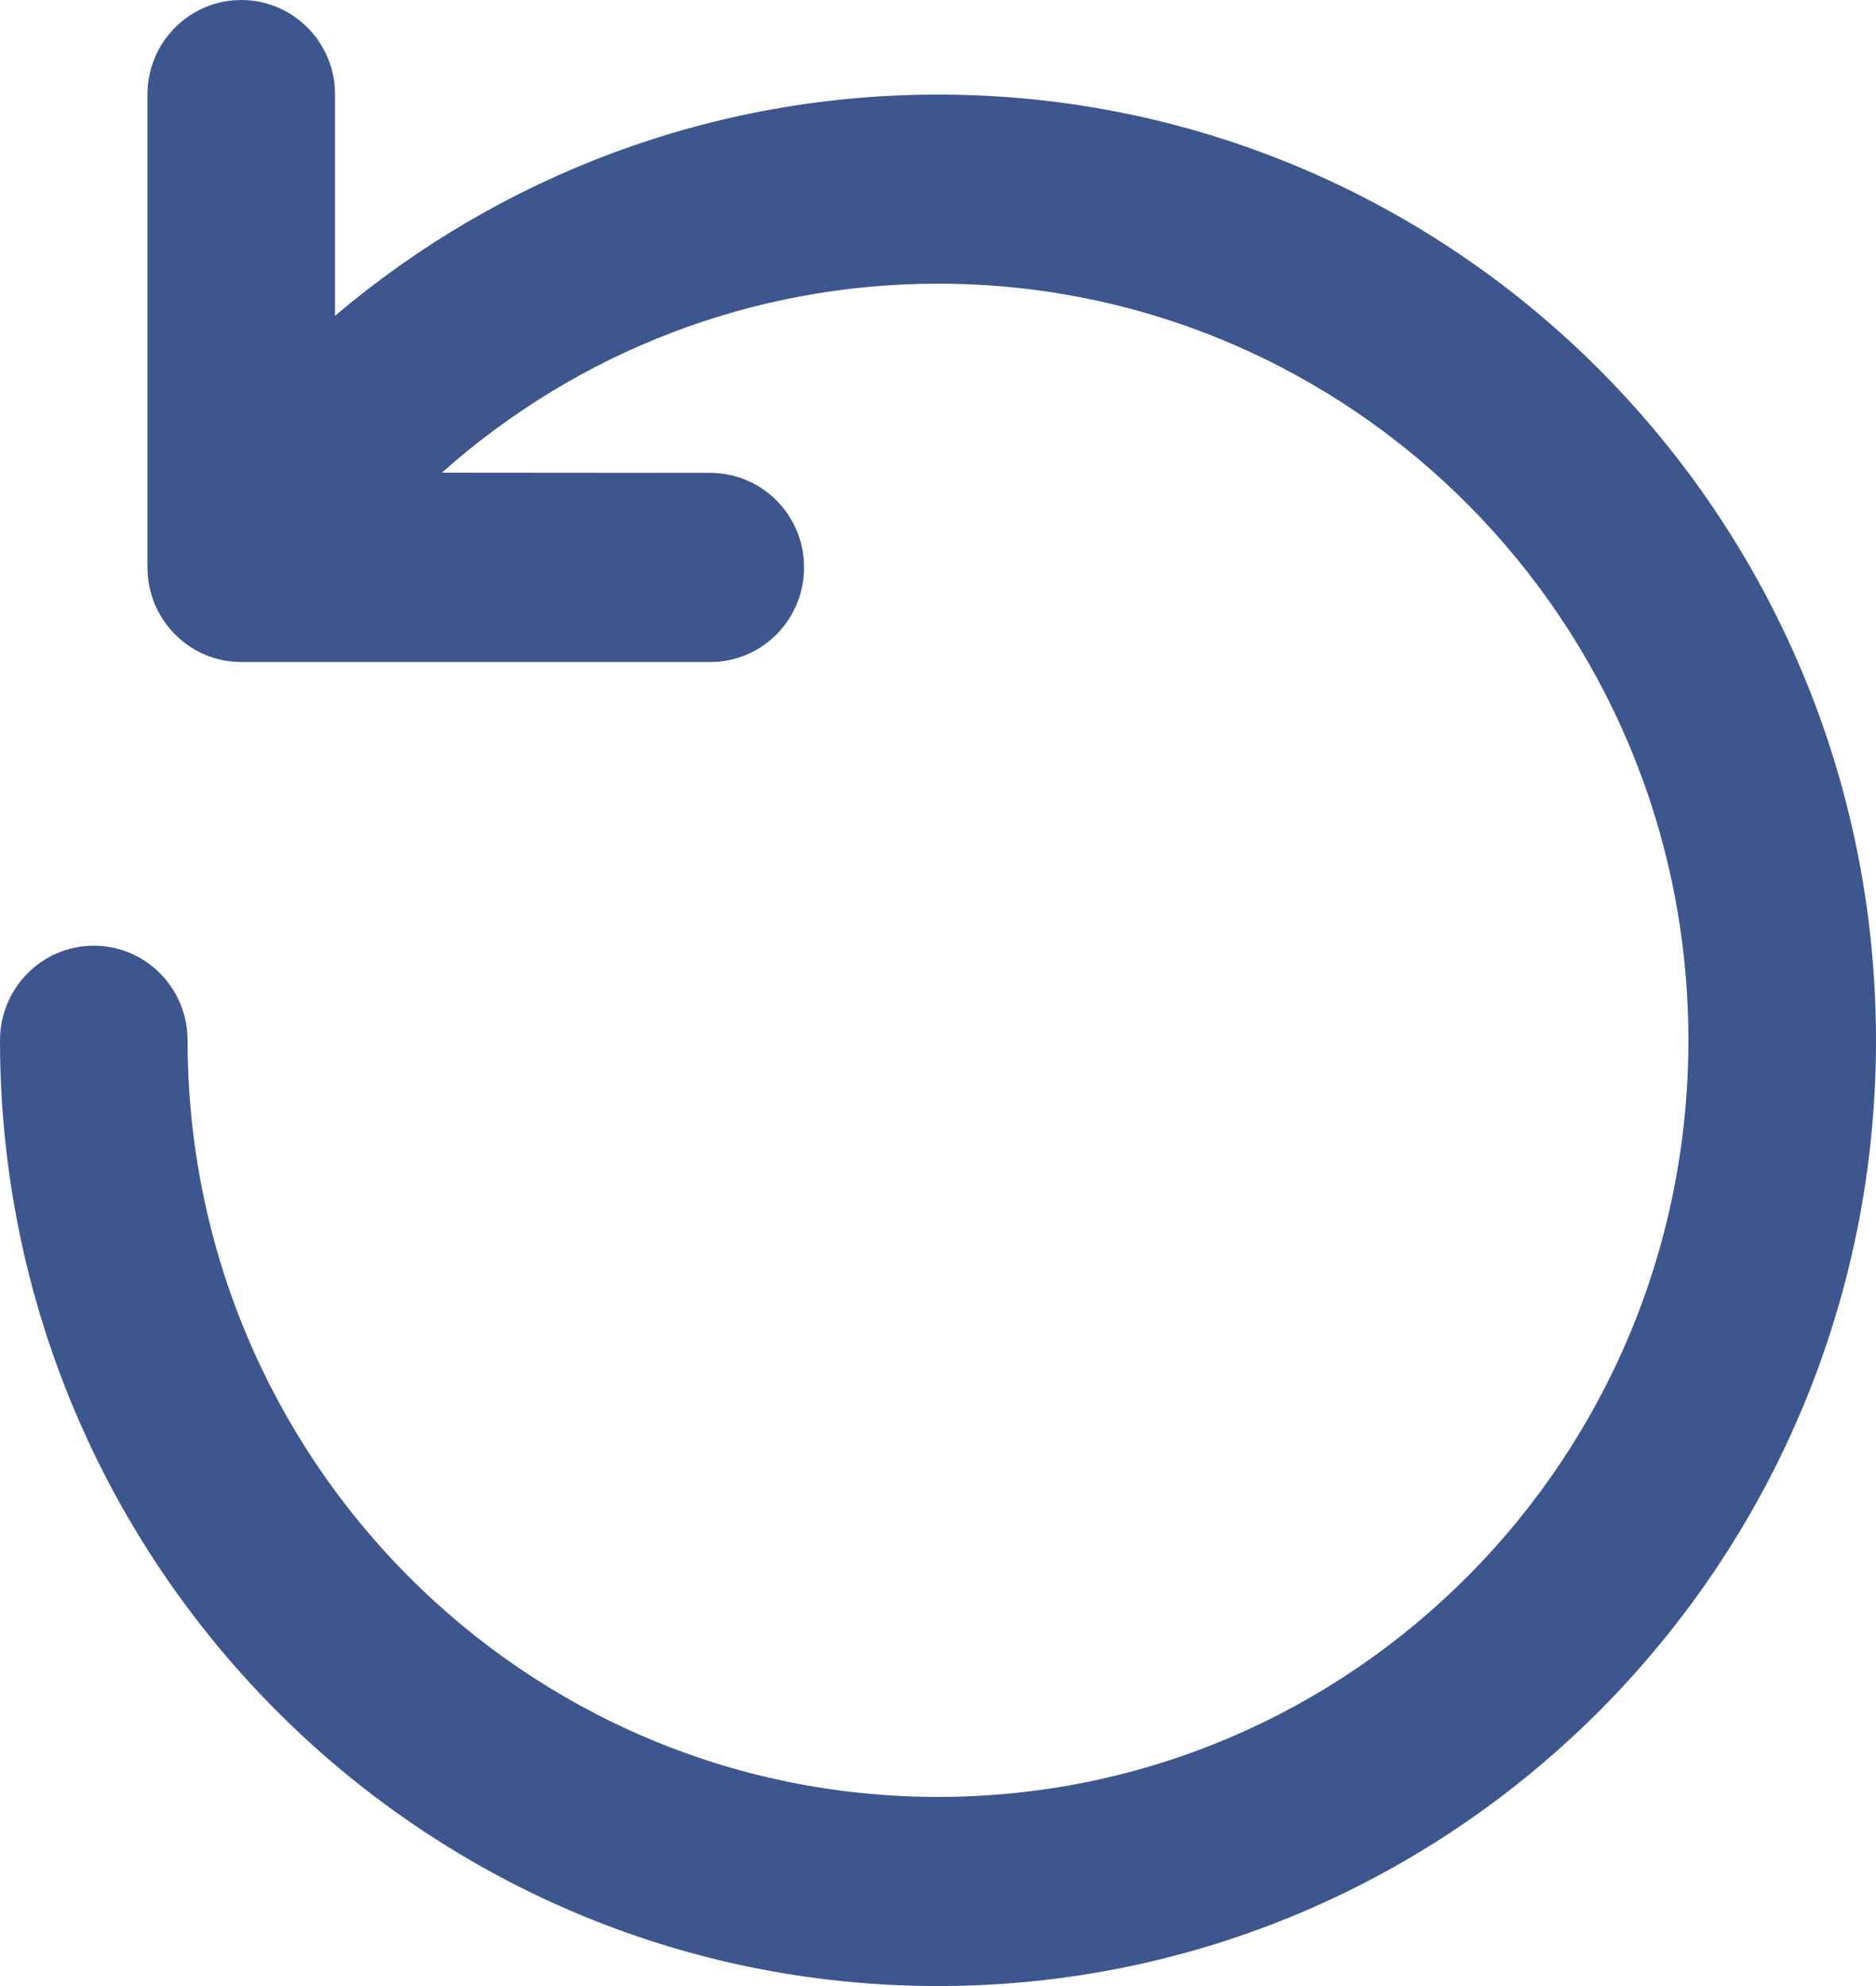 <?xml version="1.0" encoding="UTF-8"?>
<svg width="17px" height="18px" viewBox="0 0 17 18" version="1.1" xmlns="http://www.w3.org/2000/svg" xmlns:xlink="http://www.w3.org/1999/xlink">
    <!-- Generator: Sketch 64 (93537) - https://sketch.com -->
    <g id="资质管理" stroke="none" stroke-width="1" fill="none" fill-rule="evenodd">
        <g transform="translate(-1831, -125)" fill="#3D568E" fill-rule="nonzero" id="编组-4">
            <g transform="translate(1298, 118)">
                <g id="编组-17" transform="translate(522, 0)">
                    <path d="M13.186,7 C13.635,7 14.002,7.35 14.034,7.793 L14.036,7.857 L14.036,9.862 C15.549,8.58 17.469,7.857 19.5,7.857 C24.194,7.857 28,11.695 28,16.429 C28,21.162 24.194,25 19.5,25 C14.806,25 11,21.162 11,16.429 C11,15.955 11.381,15.571 11.85,15.571 C12.319,15.571 12.7,15.955 12.7,16.429 C12.7,20.216 15.744,23.286 19.5,23.286 C23.256,23.286 26.3,20.216 26.3,16.429 C26.3,12.641 23.256,9.571 19.5,9.571 C17.817,9.571 16.233,10.19 15.004,11.284 L17.436,11.286 C17.885,11.286 18.252,11.635 18.284,12.079 L18.286,12.143 C18.286,12.595 17.94,12.965 17.5,12.998 L17.436,13 L13.186,13 C12.738,13 12.371,12.65 12.339,12.207 L12.336,12.143 L12.336,7.857 C12.336,7.384 12.717,7 13.186,7 Z" id="形状结合"></path>
                </g>
            </g>
        </g>
    </g>
</svg>
